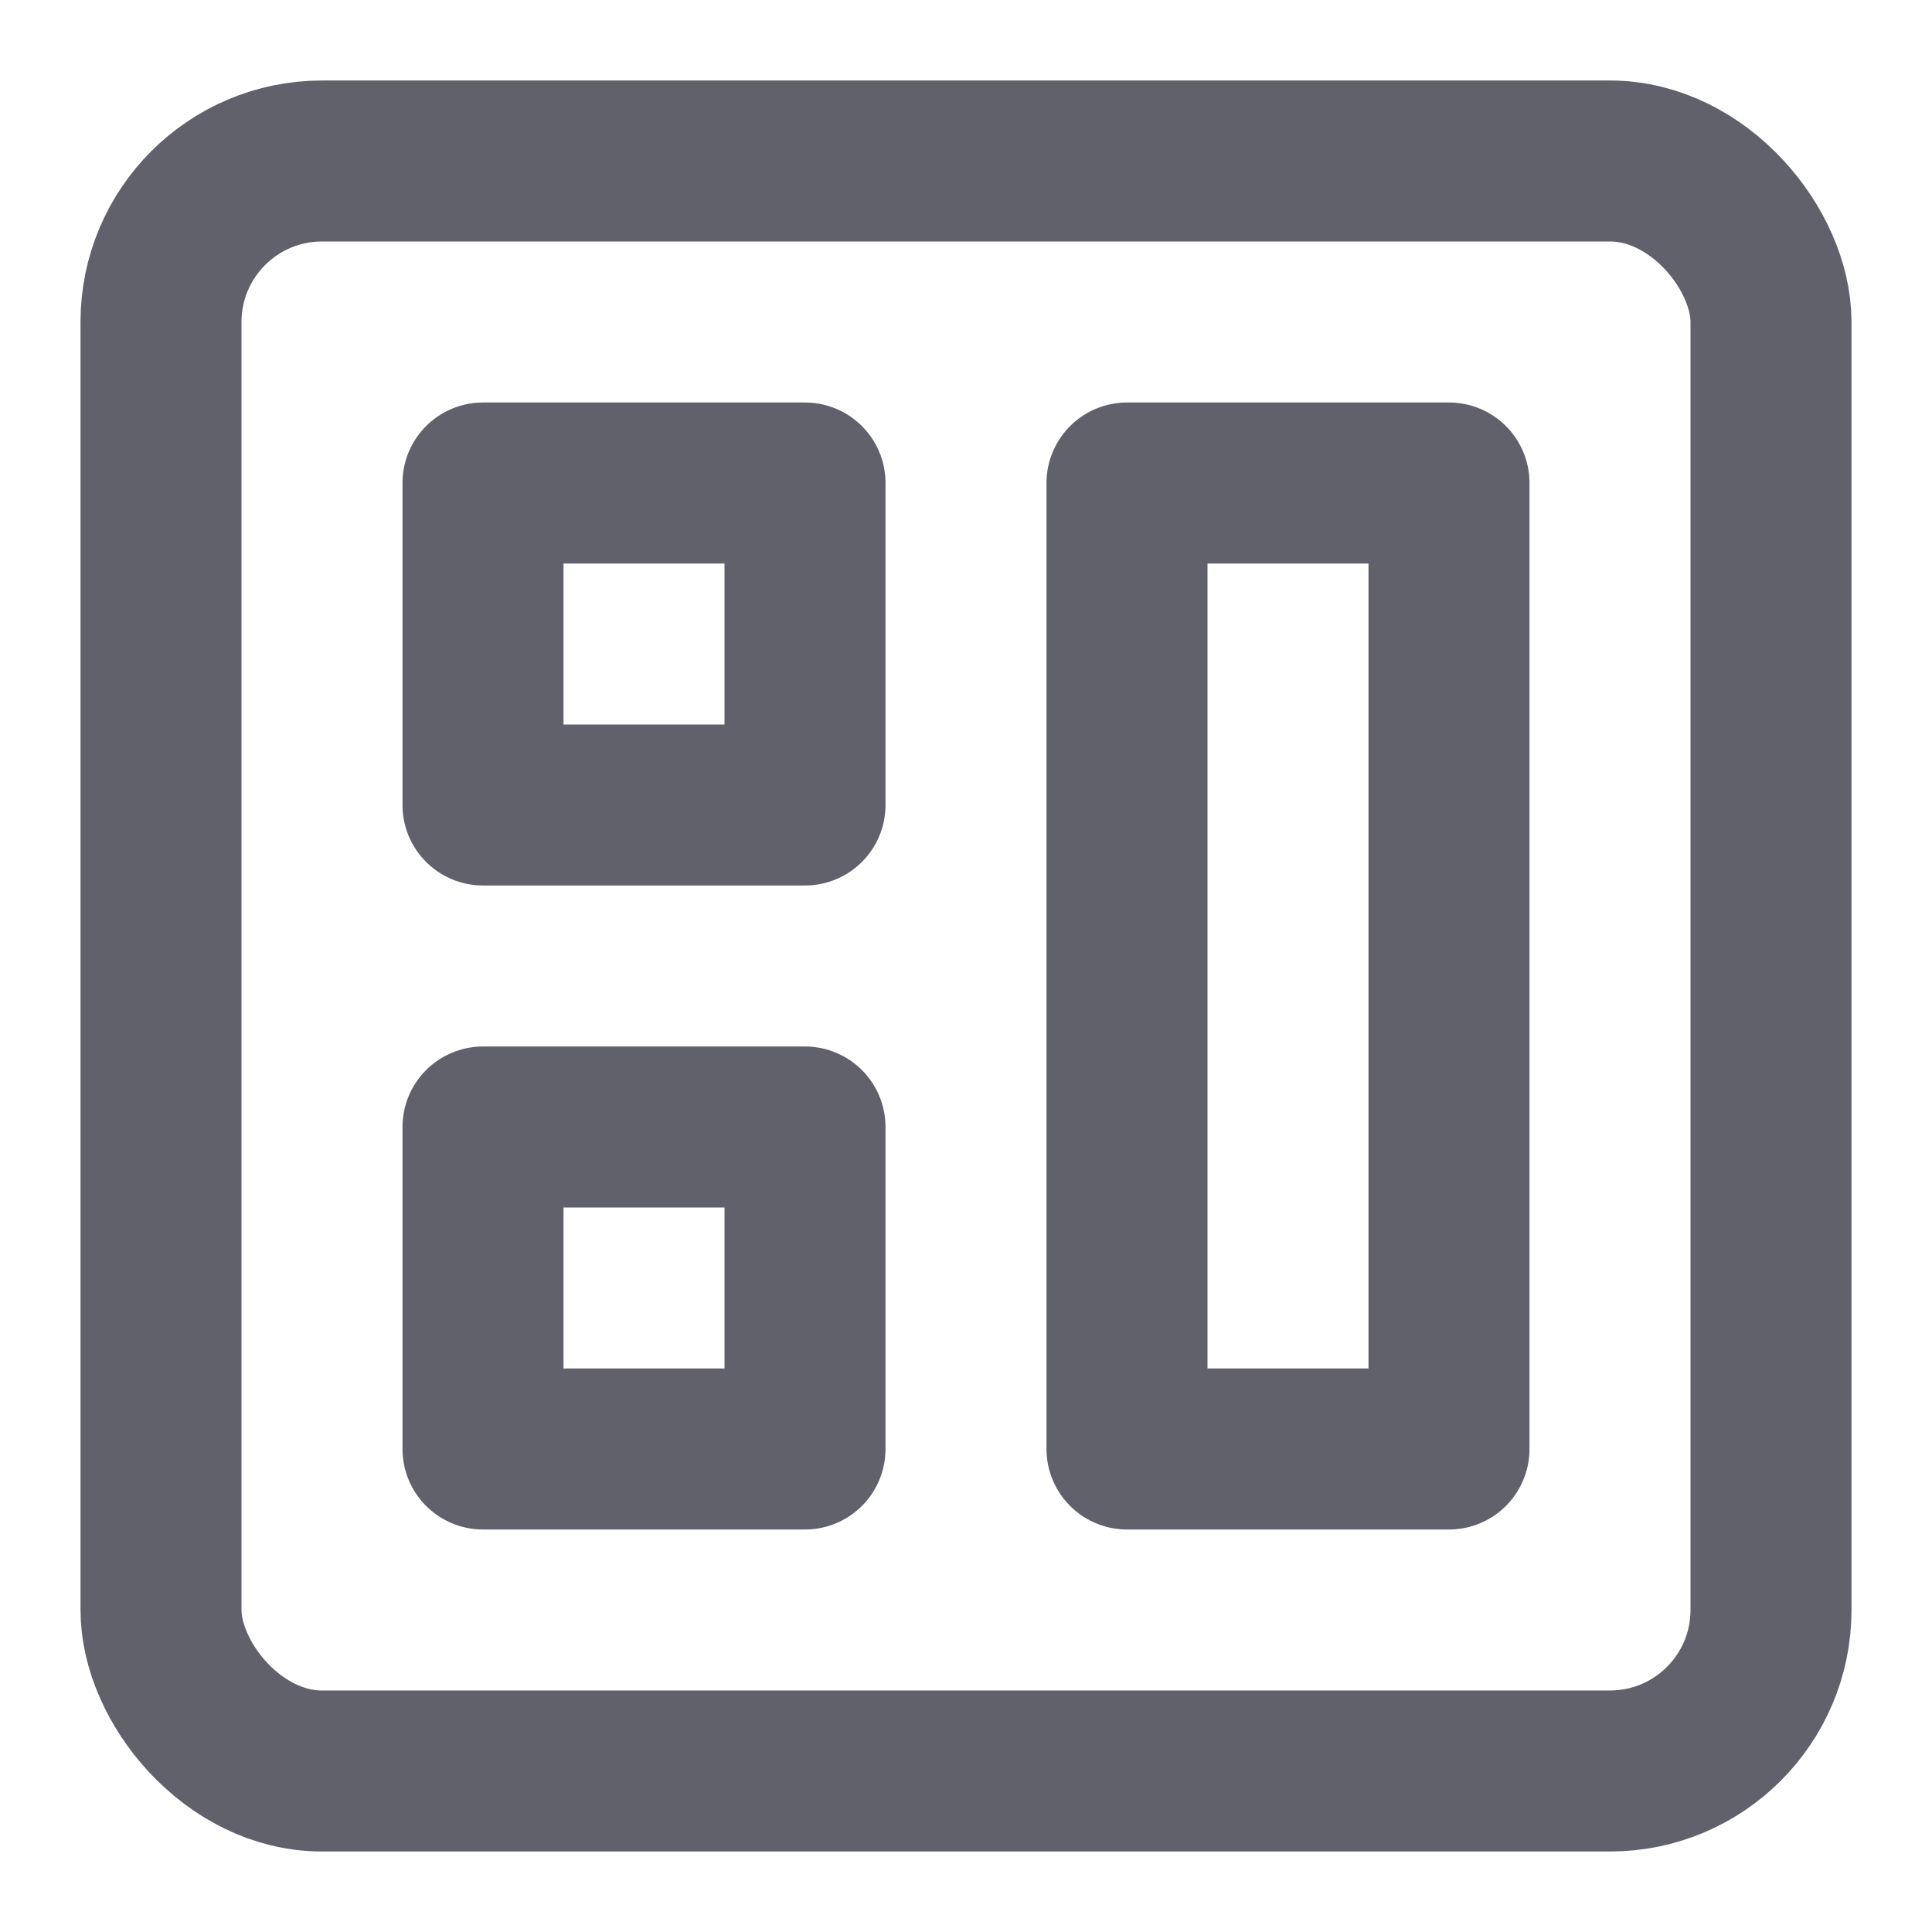 <svg xmlns="http://www.w3.org/2000/svg" height="24" width="24" viewBox="0 0 24 24"><title>board 2</title><g stroke-linecap="round" fill="#61616b" stroke-linejoin="round" class="nc-icon-wrapper"><rect x="2" y="2" width="20" height="20" rx="2" ry="2" fill="none" stroke="#61616b" stroke-width="2"></rect><rect data-color="color-2" x="6" y="6" width="4" height="4" fill="none" stroke="#61616b" stroke-width="2"></rect><rect data-color="color-2" x="6" y="14" width="4" height="4" fill="none" stroke="#61616b" stroke-width="2"></rect><rect data-color="color-2" x="14" y="6" width="4" height="12" fill="none" stroke="#61616b" stroke-width="2"></rect></g></svg>